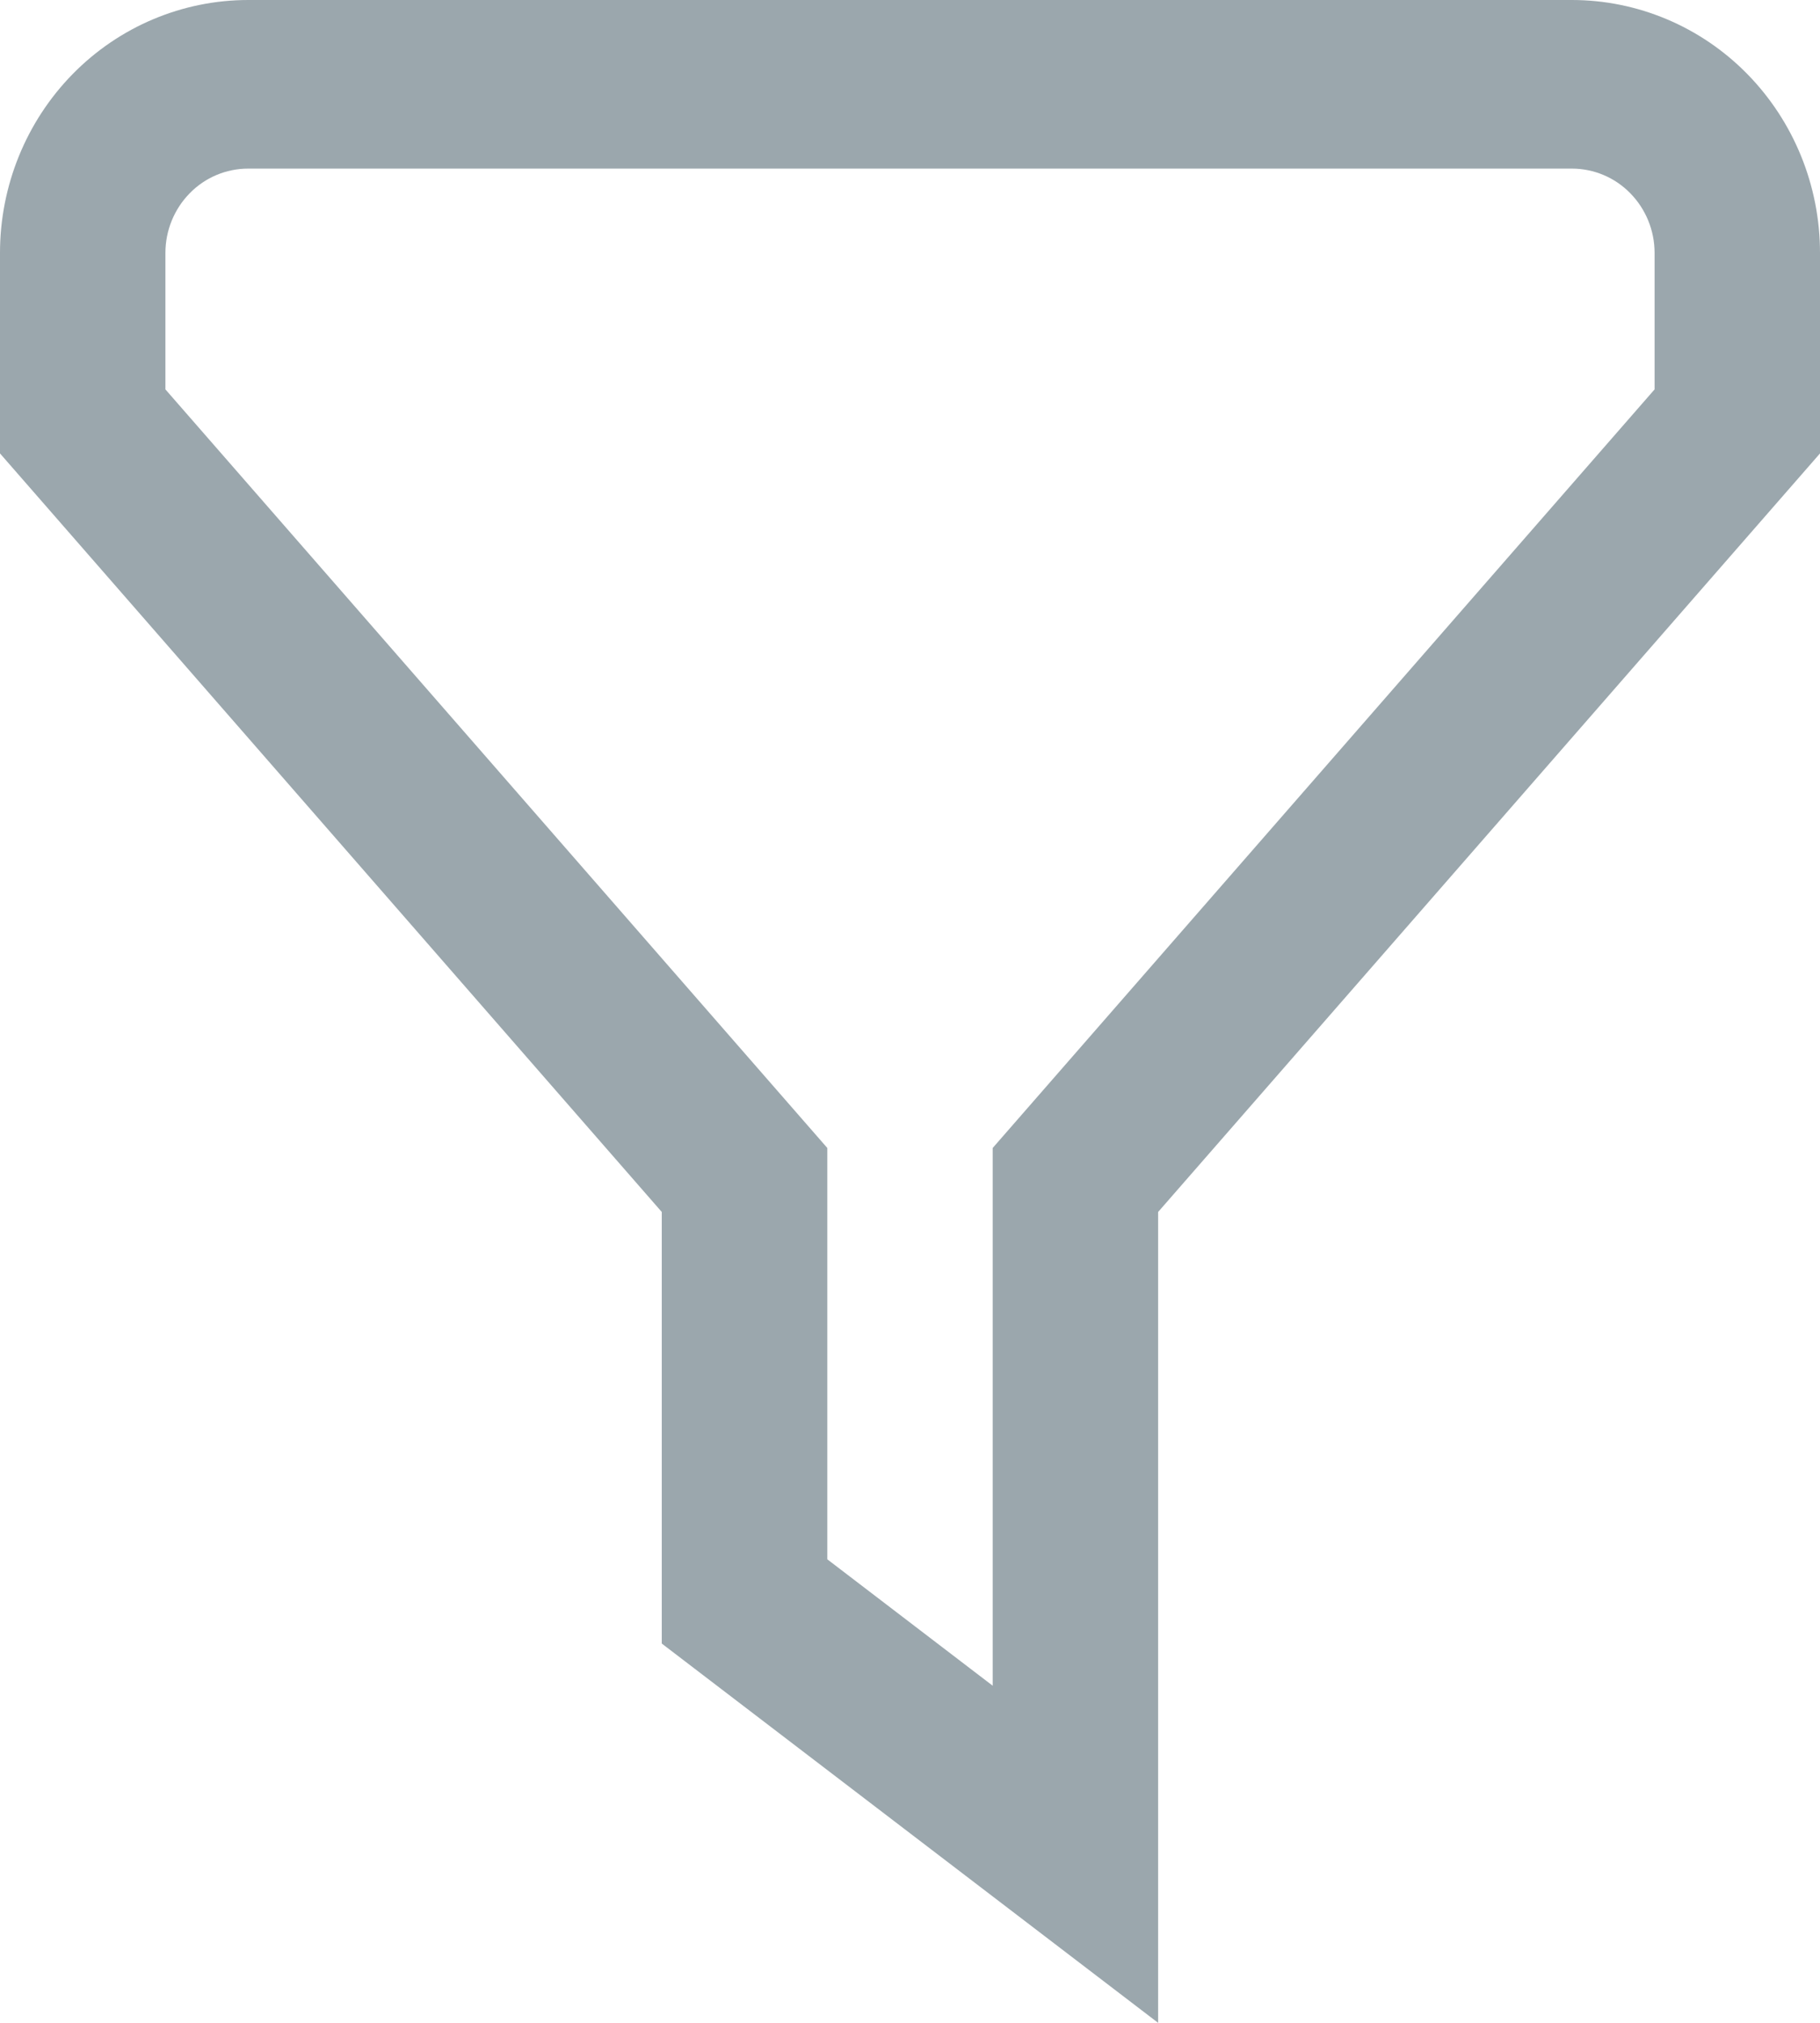 <svg width="18" height="20" viewBox="0 0 18 20" fill="none" xmlns="http://www.w3.org/2000/svg">
<path id="Vector" d="M11.454 20L6.545 16.25V11.983L0 4.483V2.5C0 1.837 0.259 1.201 0.719 0.732C1.179 0.263 1.804 0 2.455 0L15.546 0C16.196 0 16.821 0.263 17.281 0.732C17.741 1.201 18 1.837 18 2.5V4.483L11.454 11.983V20ZM8.182 15.417L9.818 16.667V11.35L16.364 3.85V2.5C16.364 2.279 16.277 2.067 16.124 1.911C15.971 1.754 15.762 1.667 15.546 1.667H2.455C2.238 1.667 2.029 1.754 1.876 1.911C1.723 2.067 1.636 2.279 1.636 2.5V3.85L8.182 11.35V15.417Z" fill="#9BA7AD"/>
</svg>
